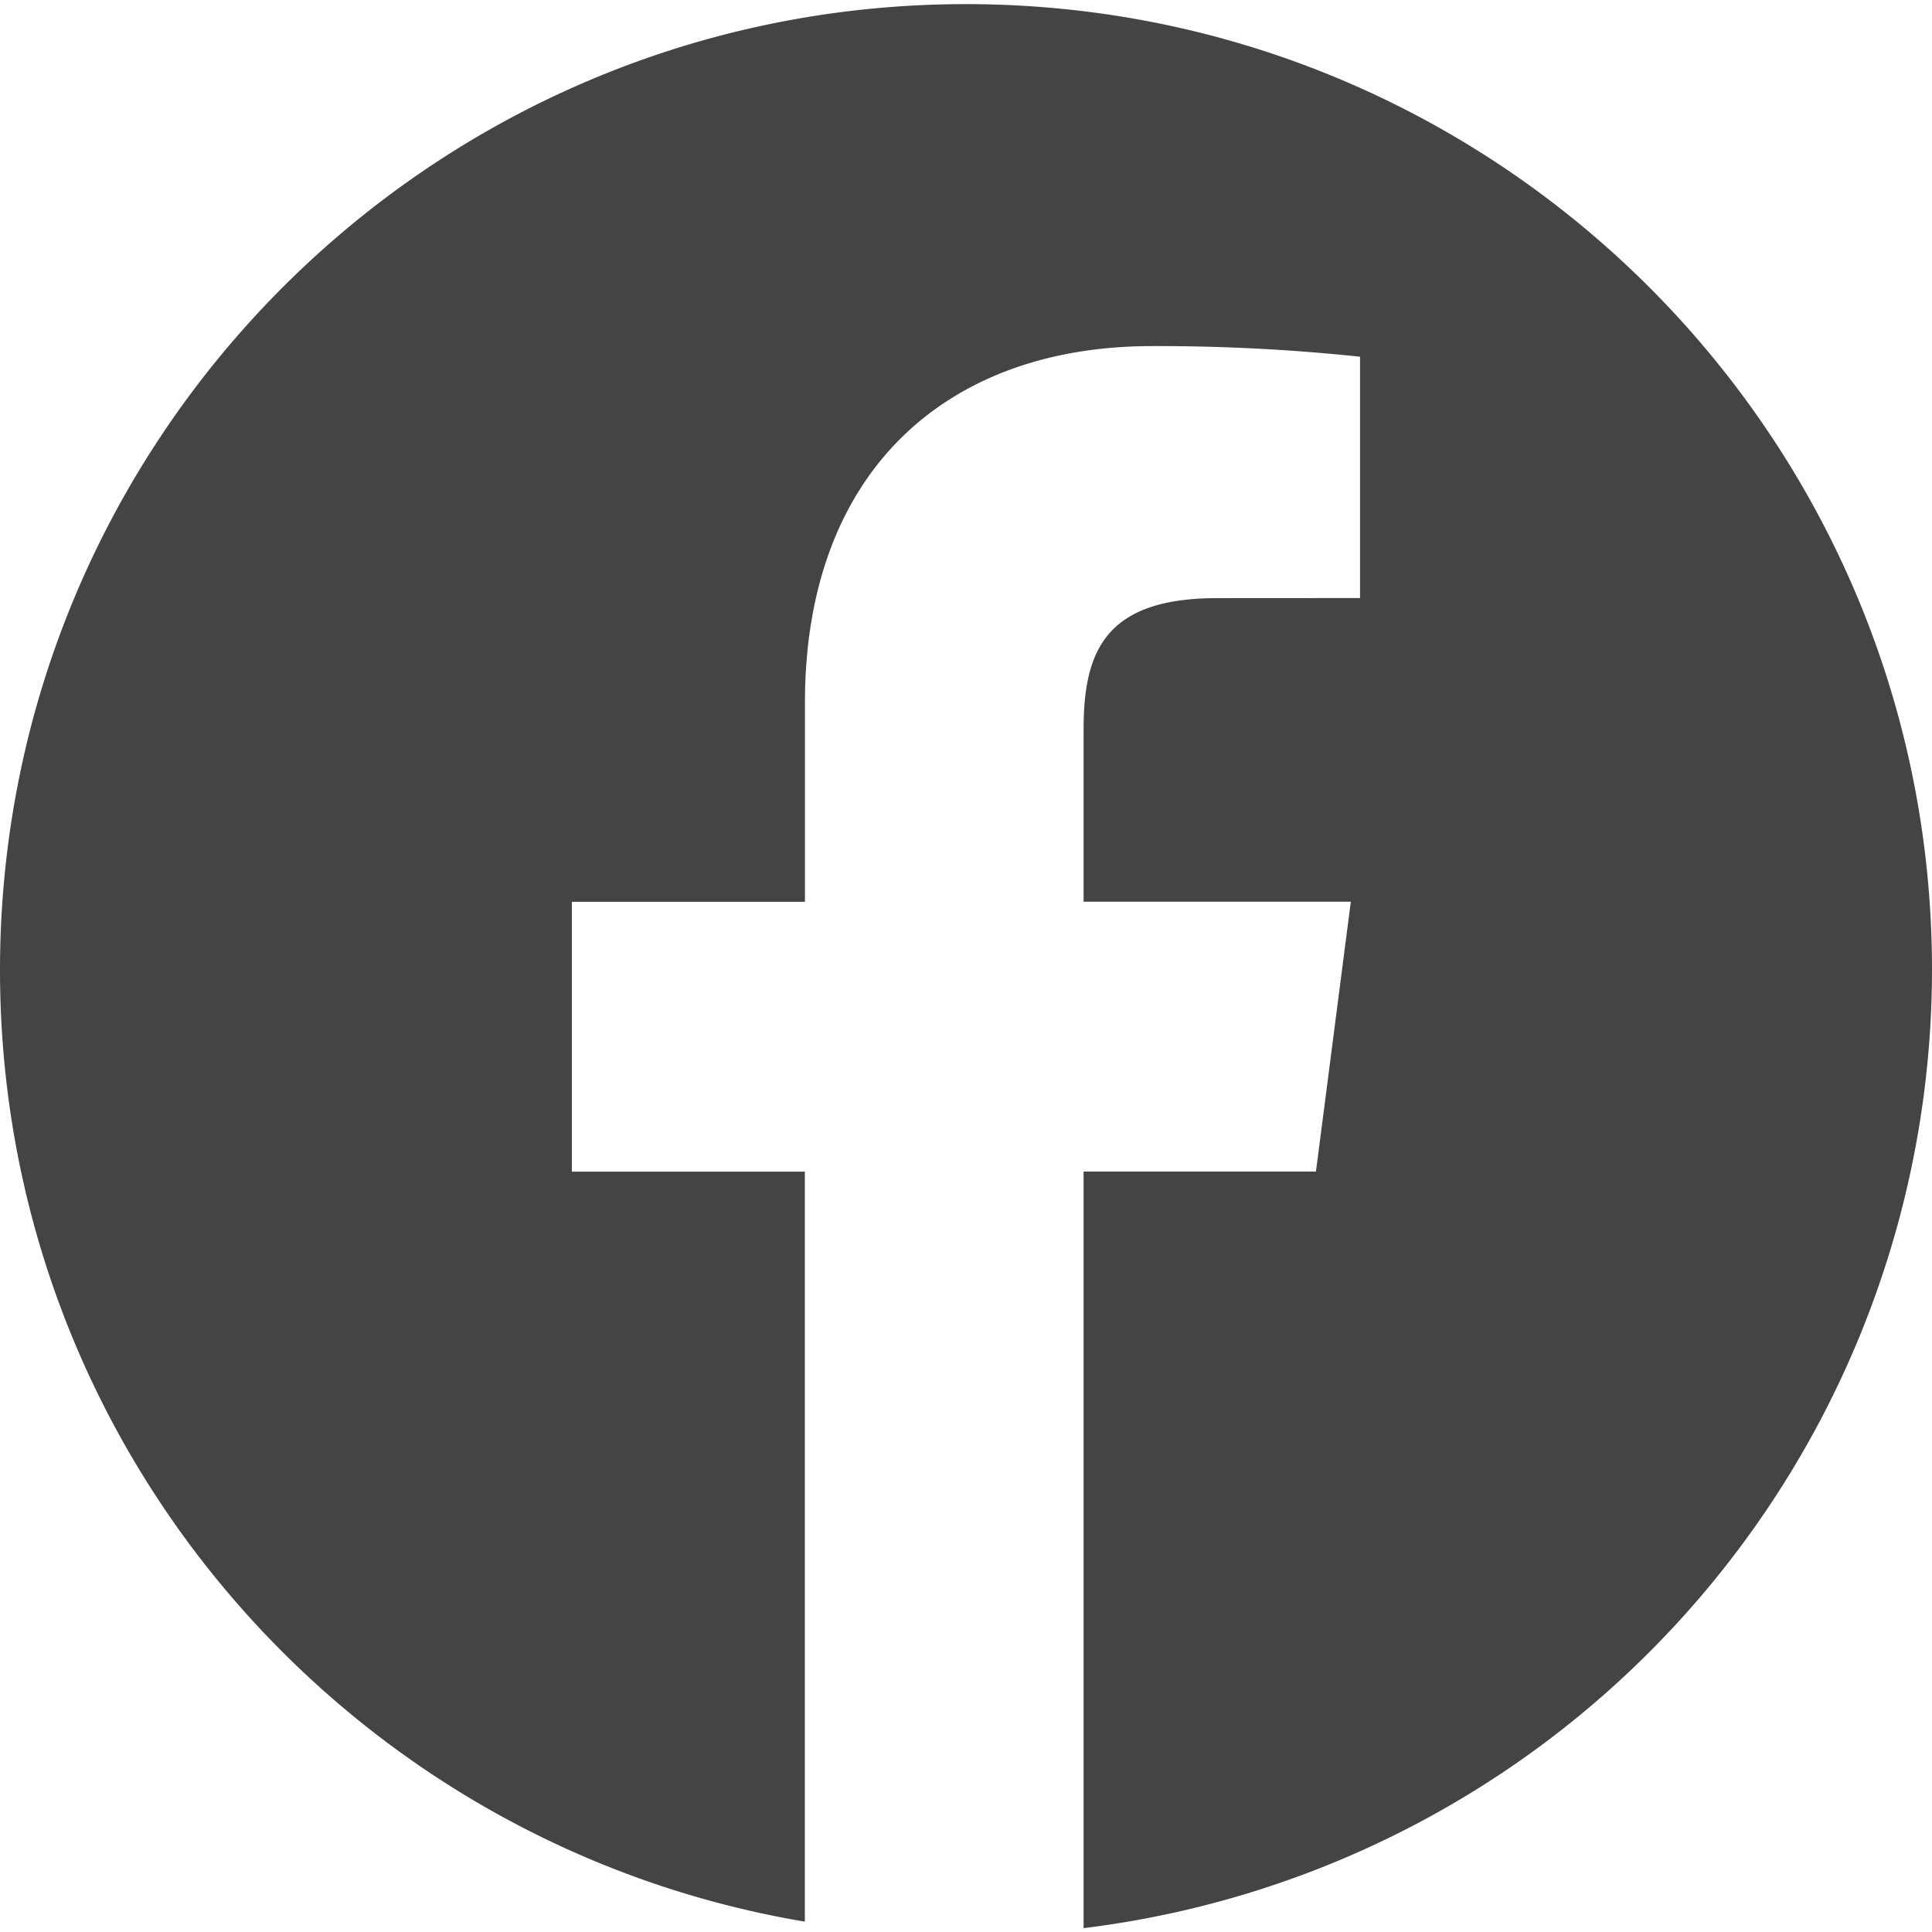 <svg xmlns="http://www.w3.org/2000/svg" width="100%" height="100%" viewBox="0 0 22 22" fill="none"><path d="M11 .047c-6.075 0-11 4.925-11 11 0 5.449 3.966 9.961 9.165 10.835v-8.54H6.512v-3.073h2.654V8.003c0-2.629 1.606-4.062 3.952-4.062a21.9 21.9 0 0 1 2.369.121v2.748l-1.627.001c-1.276 0-1.521.606-1.521 1.496v1.961h3.043l-.397 3.073h-2.646v8.615A11 11 0 0 0 22 11.044C22 4.972 17.075.047 11 .047z" fill="#444"/></svg>